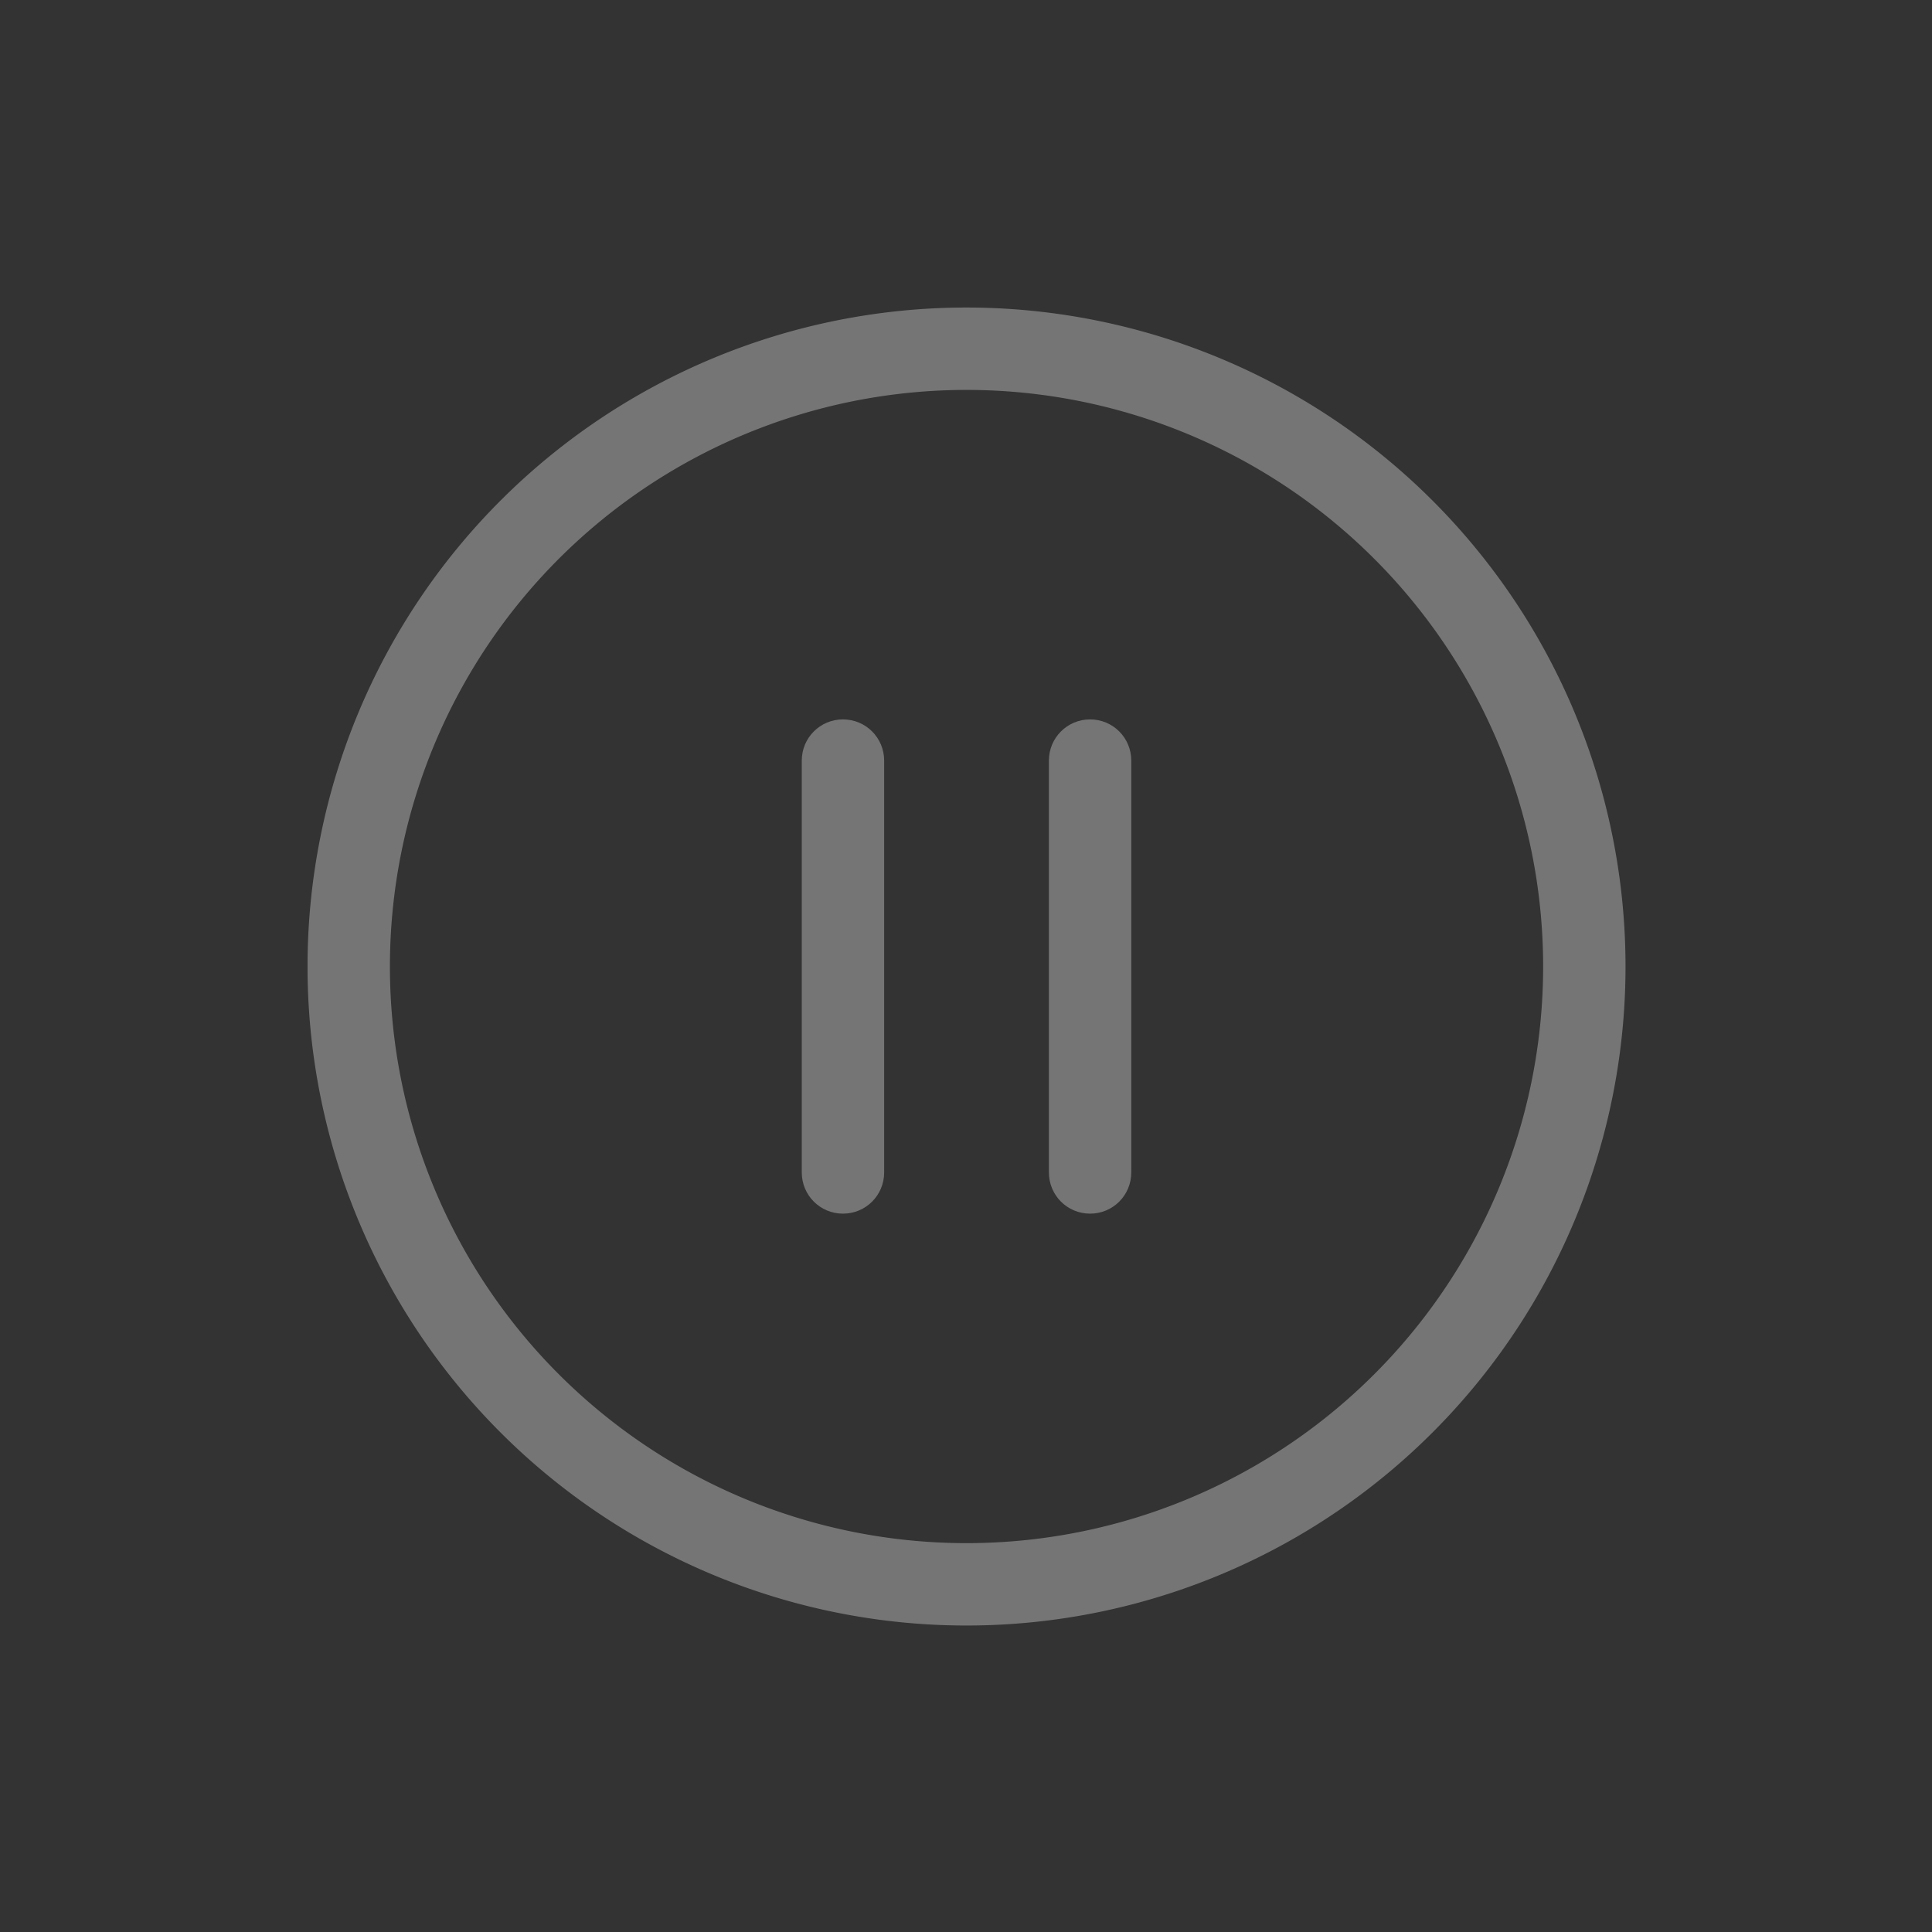 <?xml version="1.0" encoding="UTF-8" standalone="no"?>
<svg
   version="1.1"
   viewBox="0 0 22 22"
   id="svg2"
   sodipodi:docname="media-playback-paused.svg"
   inkscape:version="1.4.2 (unknown)"
   xmlns:inkscape="http://www.inkscape.org/namespaces/inkscape"
   xmlns:sodipodi="http://sodipodi.sourceforge.net/DTD/sodipodi-0.dtd"
   xmlns="http://www.w3.org/2000/svg"
   xmlns:svg="http://www.w3.org/2000/svg">
  <rect x="0" y="0" width="22" height="22" fill="#333333" stroke="none"/>
  <sodipodi:namedview
     id="namedview2"
     pagecolor="#ffffff"
     bordercolor="#000000"
     borderopacity="0.25"
     inkscape:showpageshadow="2"
     inkscape:pageopacity="0.0"
     inkscape:pagecheckerboard="0"
     inkscape:deskcolor="#d1d1d1"
     inkscape:zoom="26.636364"
     inkscape:cx="11"
     inkscape:cy="11.037543"
     inkscape:window-width="1296"
     inkscape:window-height="800"
     inkscape:window-x="216"
     inkscape:window-y="135"
     inkscape:window-maximized="1"
     inkscape:current-layer="svg2" />
  <defs
     id="defs1">
    <style
       id="current-color-scheme"
       type="text/css">.ColorScheme-Text {
        color:#f2f2f2;
      }</style>
  </defs>
  <g
     class="ColorScheme-Text"
     fill="currentColor"
     id="g2"
     transform="matrix(0.938,0,0,0.938,0.688,0.688)"
     style="opacity:0.35">
    <path
       d="M 9.5,8 C 9.223,8 9,8.223 9,8.5 v 5 C 9,13.777 9.223,14 9.5,14 9.777,14 10,13.777 10,13.5 v -5 C 10,8.223 9.777,8 9.5,8 Z m 3,0 C 12.223,8 12,8.223 12,8.5 v 5 c 0,0.277 0.223,0.5 0.5,0.5 0.277,0 0.5,-0.223 0.5,-0.5 v -5 C 13,8.223 12.777,8 12.5,8 Z"
       id="path1" />
    <path
       d="m 11,3 a 8,8 0 0 0 -8,8 8,8 0 0 0 8,8 8,8 0 0 0 8,-8 8,8 0 0 0 -8,-8 z m 0,1 a 7,7 0 0 1 7,7 7,7 0 0 1 -7,7 7,7 0 0 1 -7,-7 7,7 0 0 1 7,-7 z"
       id="path2" />
  </g>
</svg>
